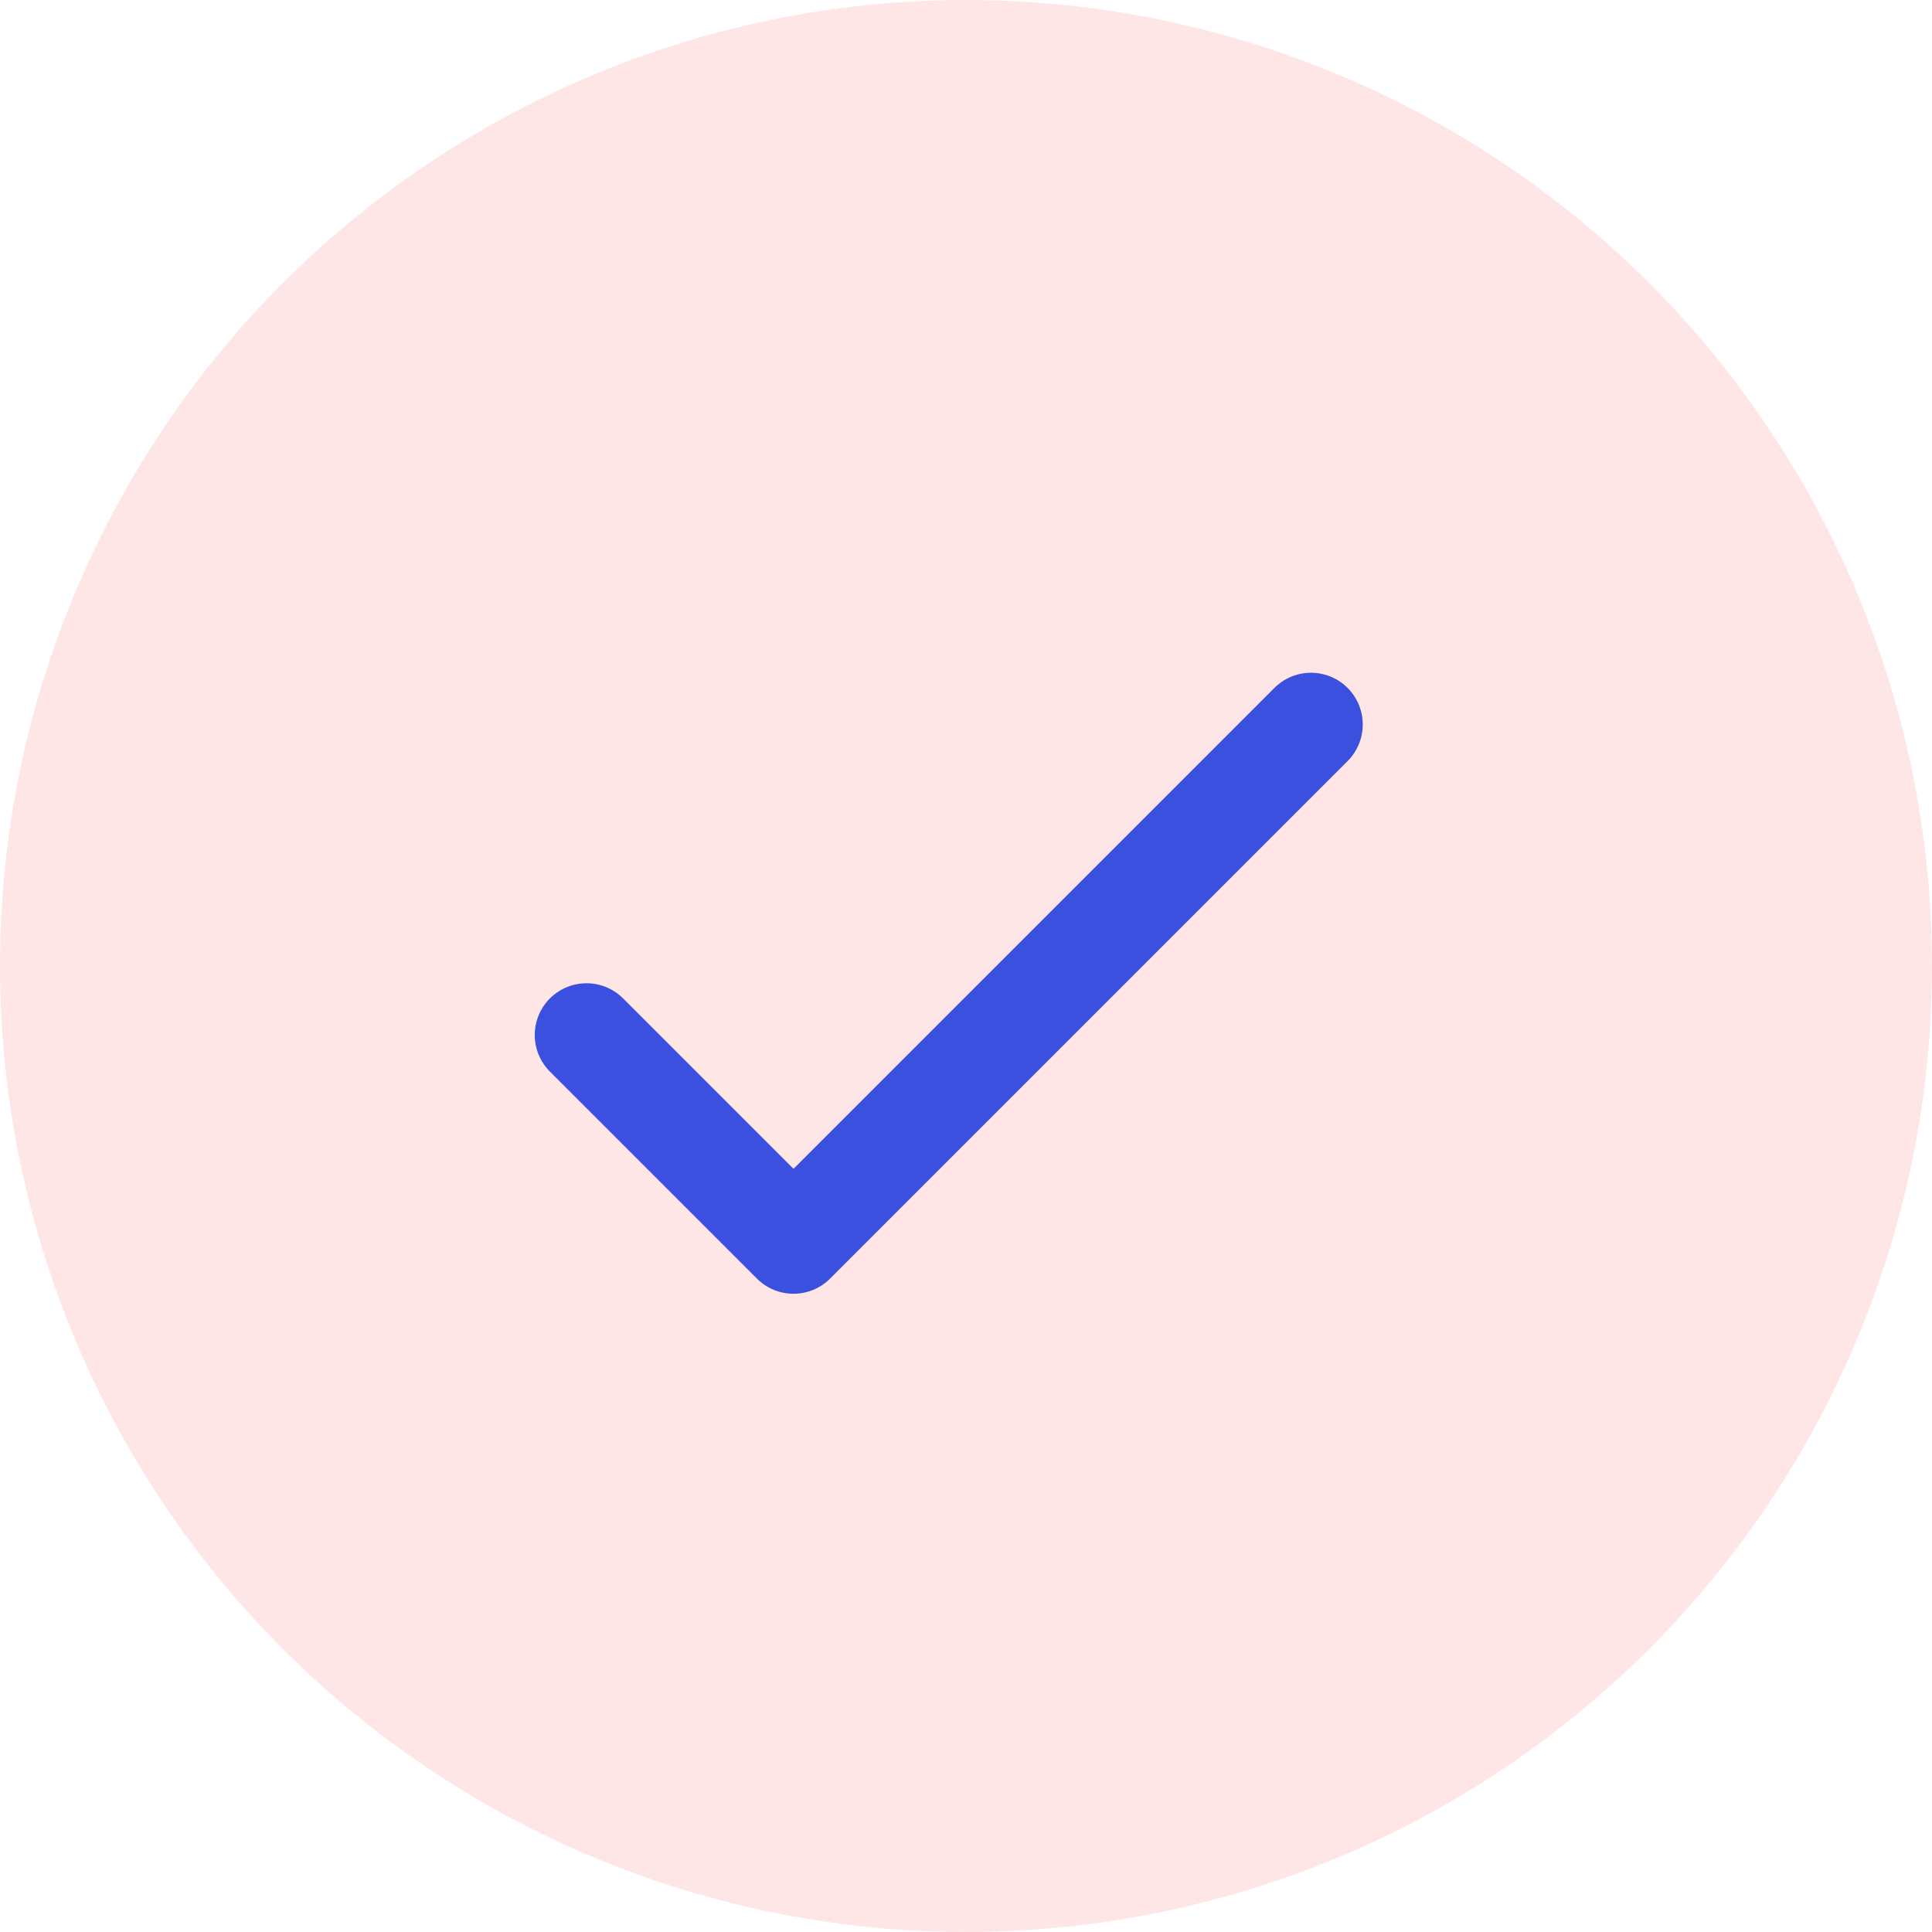 <svg width="28" height="28" viewBox="0 0 28 28" fill="none" xmlns="http://www.w3.org/2000/svg">
<circle opacity="0.1" cx="14" cy="14" r="14" fill="#FF0100"/>
<path d="M19 10.5L11.5 18L8.5 15" stroke="#3C50E0" stroke-width="1.5" stroke-linecap="round" stroke-linejoin="round"/>
</svg>
